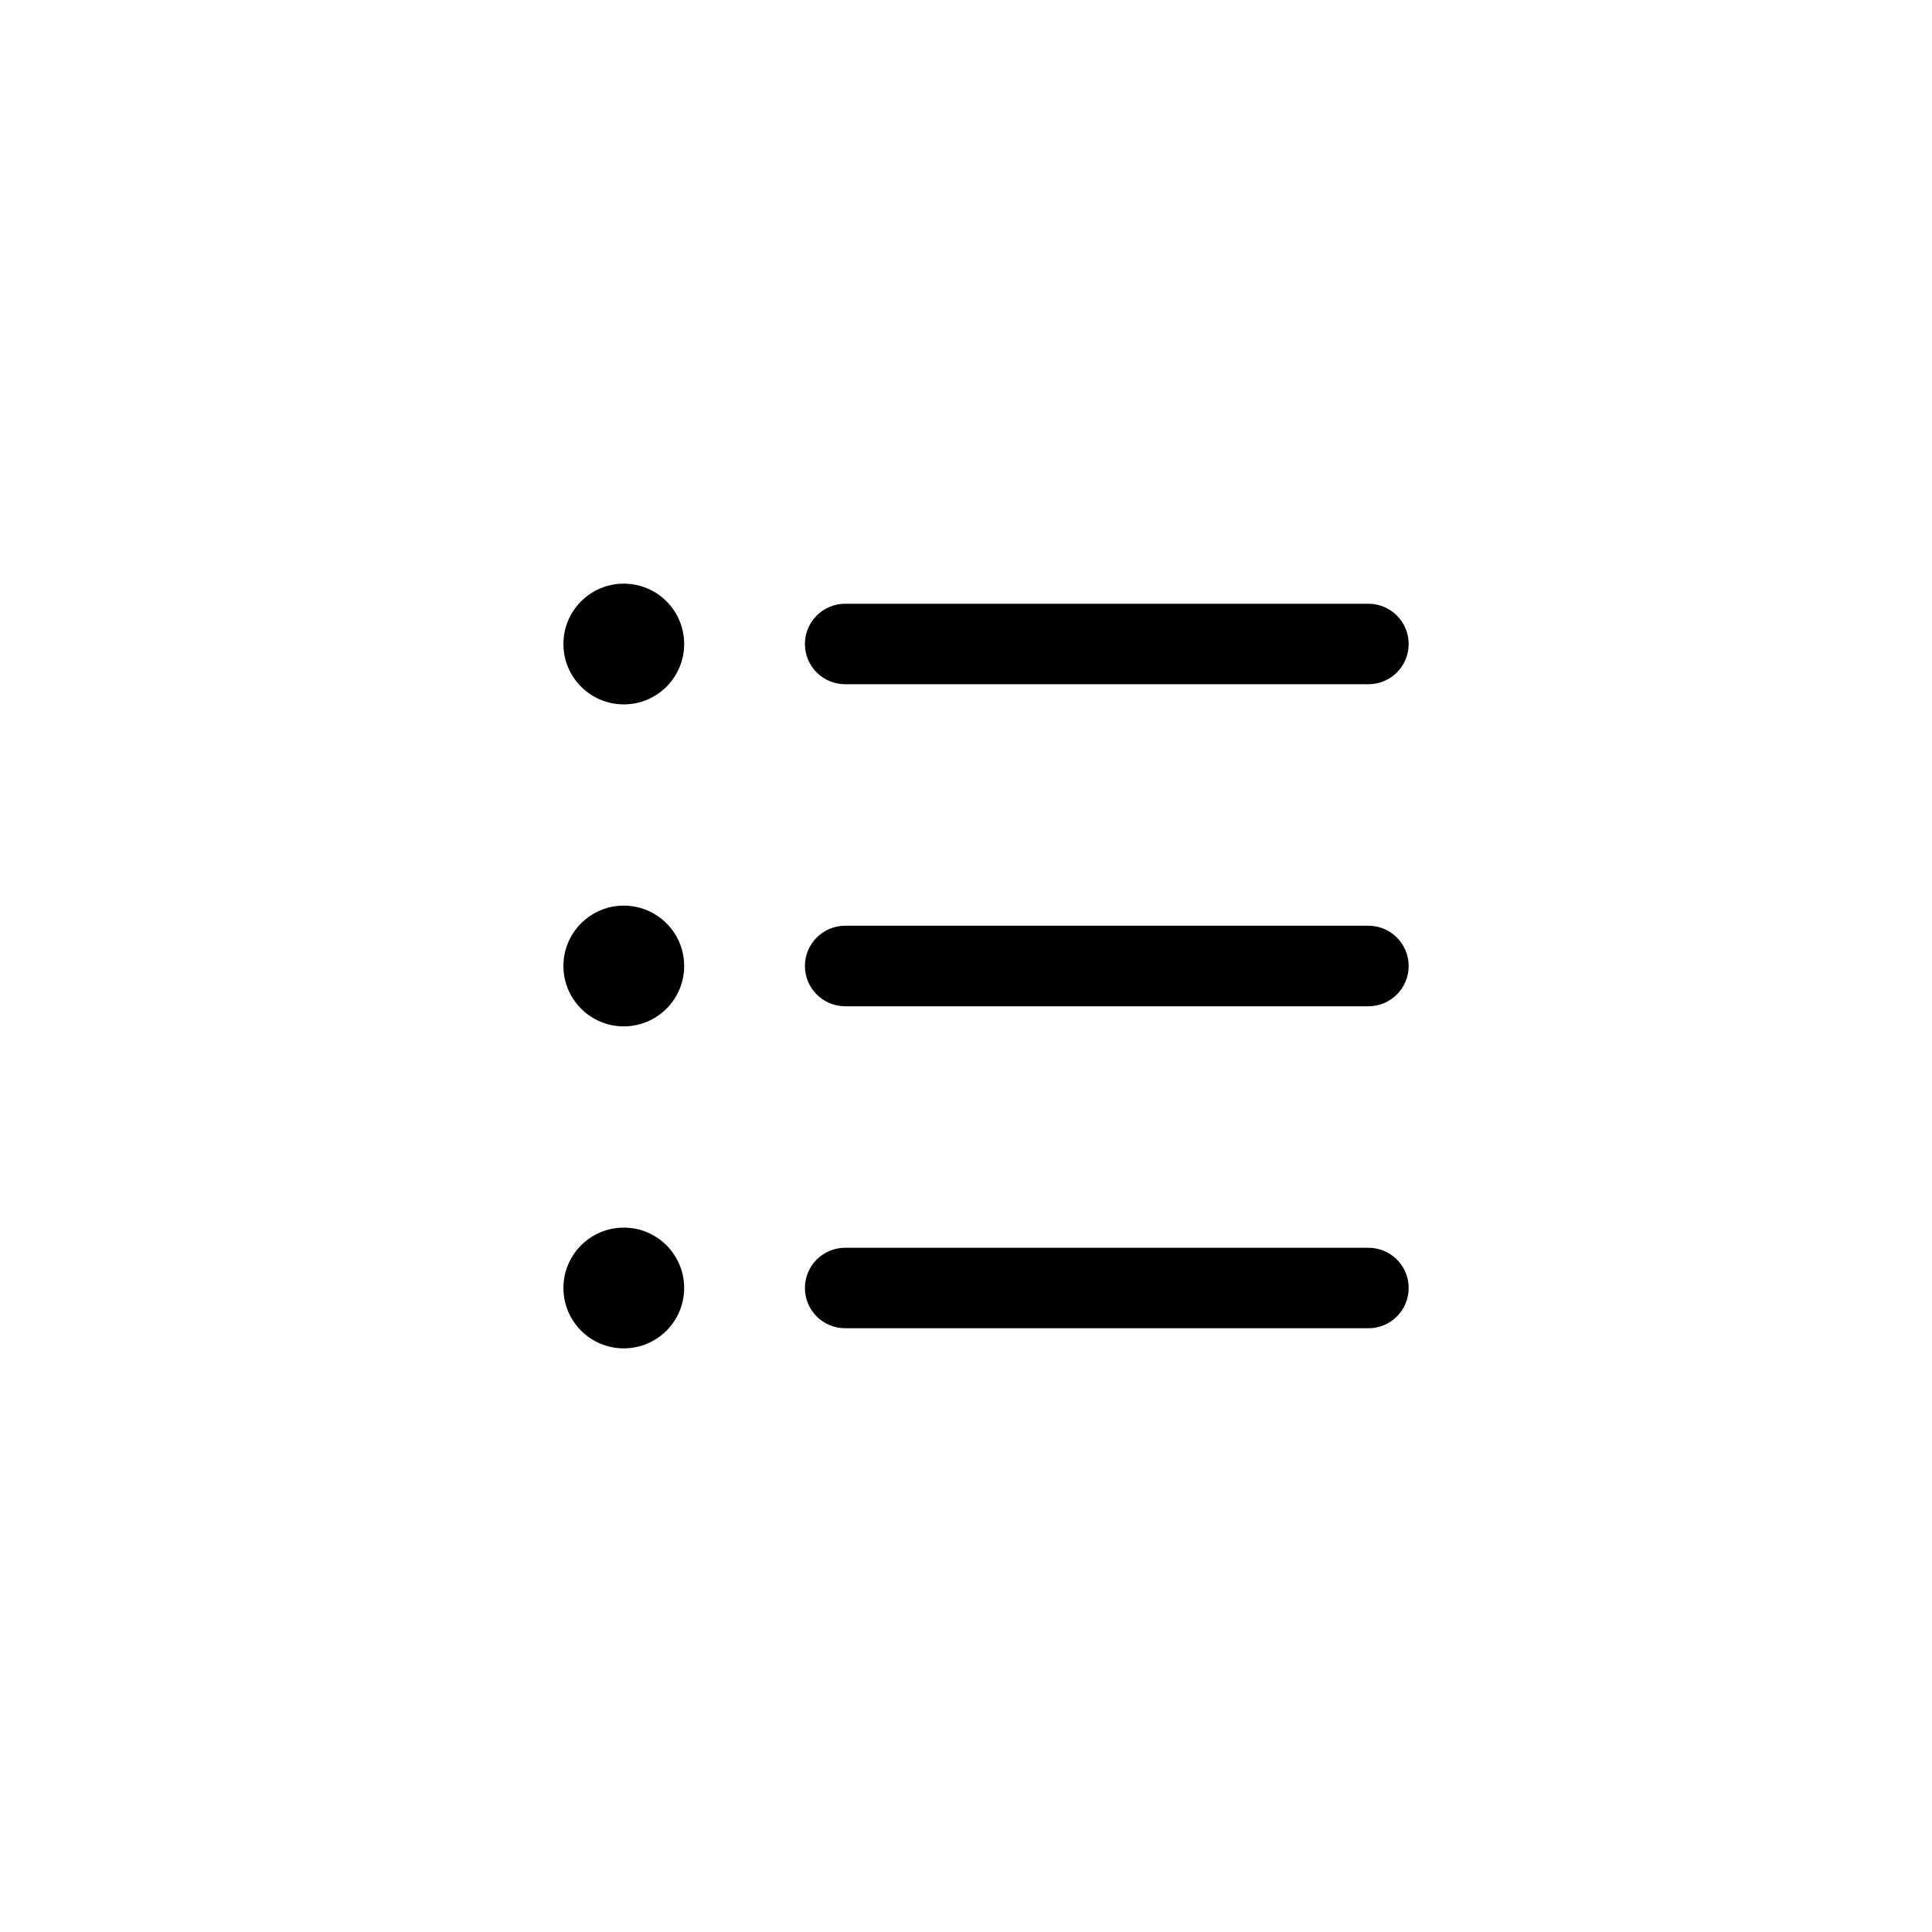 <svg xmlns="http://www.w3.org/2000/svg" width="32" height="32" viewBox="0 0 32 32" fill="none">
  <path
    d="M10.332 11.667C10.884 11.667 11.332 11.219 11.332 10.667C11.332 10.114 10.884 9.667 10.332 9.667C9.78 9.667 9.332 10.114 9.332 10.667C9.332 11.219 9.78 11.667 10.332 11.667Z"
    fill="currentColor" />
  <path
    d="M13.999 10C13.63 10 13.332 10.299 13.332 10.667C13.332 11.035 13.63 11.333 13.999 11.333H22.665C23.034 11.333 23.332 11.035 23.332 10.667C23.332 10.299 23.034 10 22.665 10H13.999Z"
    fill="currentColor" />
  <path
    d="M13.999 15.333C13.63 15.333 13.332 15.632 13.332 16C13.332 16.368 13.63 16.667 13.999 16.667H22.665C23.034 16.667 23.332 16.368 23.332 16C23.332 15.632 23.034 15.333 22.665 15.333H13.999Z"
    fill="currentColor" />
  <path
    d="M13.332 21.333C13.332 20.965 13.63 20.667 13.999 20.667H22.665C23.034 20.667 23.332 20.965 23.332 21.333C23.332 21.702 23.034 22 22.665 22H13.999C13.63 22 13.332 21.702 13.332 21.333Z"
    fill="currentColor" />
  <path
    d="M11.332 16C11.332 16.552 10.884 17 10.332 17C9.78 17 9.332 16.552 9.332 16C9.332 15.448 9.78 15 10.332 15C10.884 15 11.332 15.448 11.332 16Z"
    fill="currentColor" />
  <path
    d="M10.332 22.333C10.884 22.333 11.332 21.886 11.332 21.333C11.332 20.781 10.884 20.333 10.332 20.333C9.78 20.333 9.332 20.781 9.332 21.333C9.332 21.886 9.78 22.333 10.332 22.333Z"
    fill="currentColor" />
</svg>
